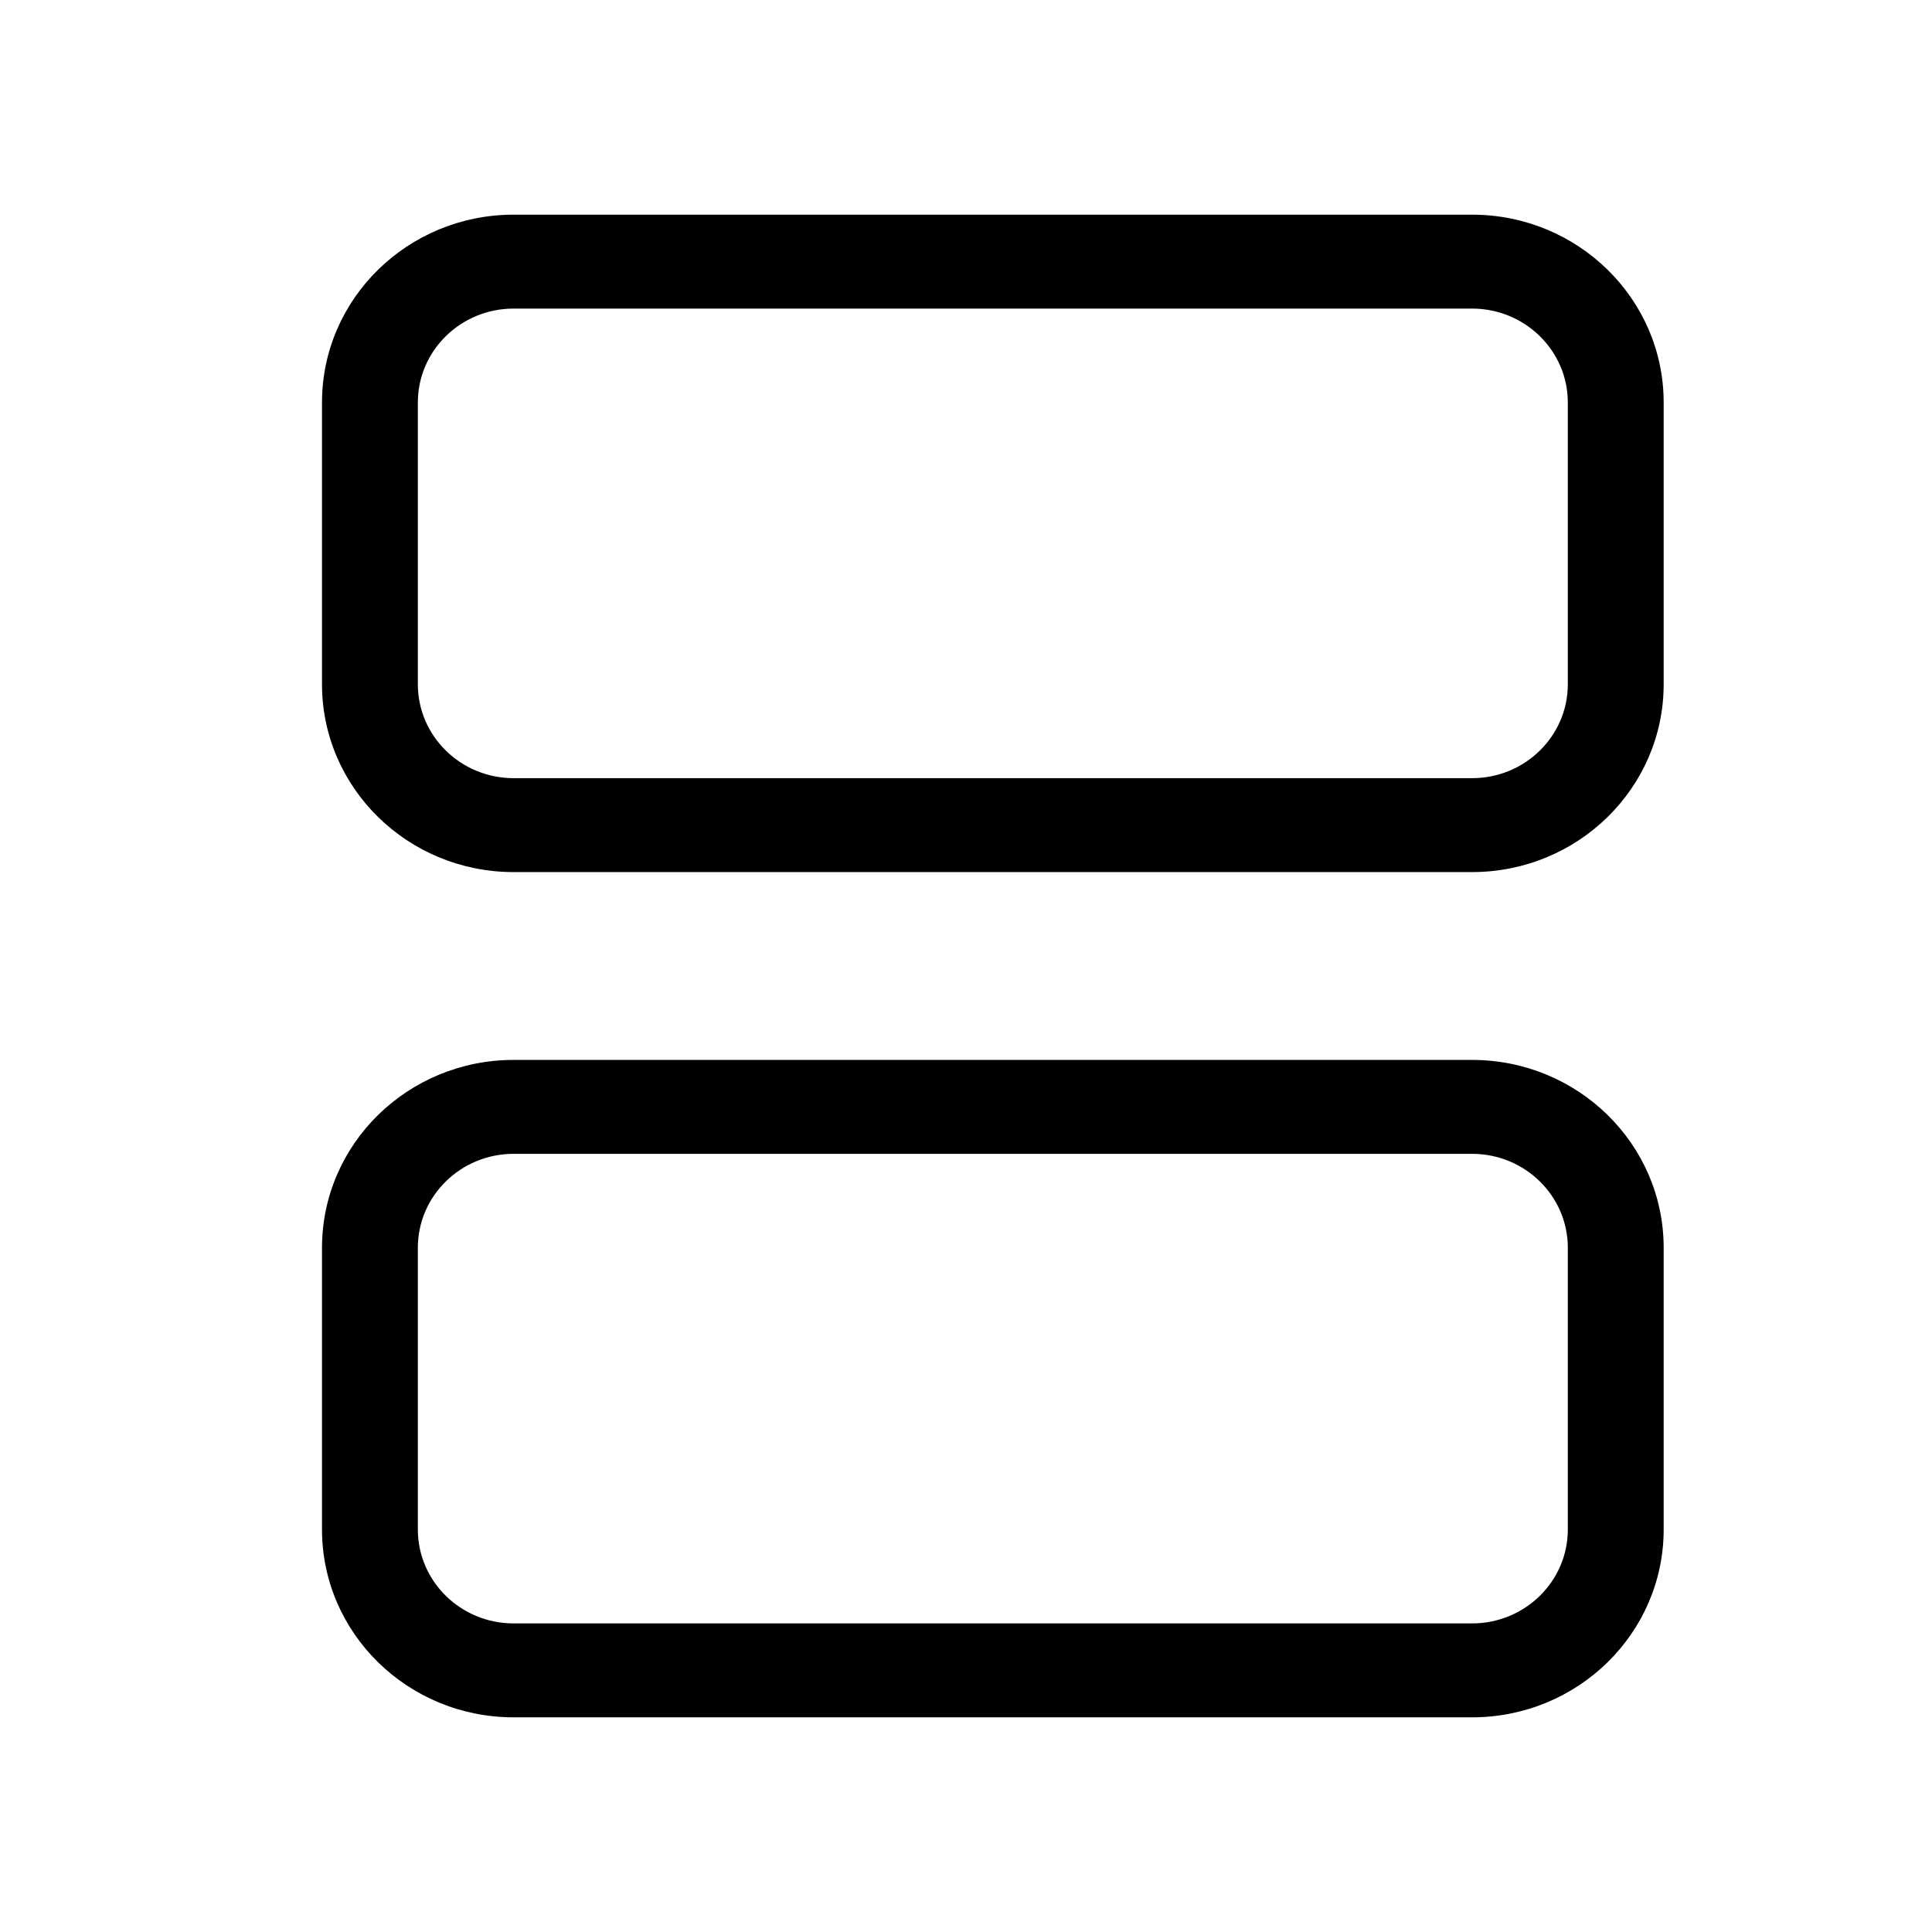 <svg width="36" height="36" viewBox="0 0 36 36" fill="none" xmlns="http://www.w3.org/2000/svg">
<path d="M9.571 4H27.429C29.401 4 31 5.567 31 7.5V12.75C31 14.683 29.401 16.25 27.429 16.25H9.571C7.599 16.25 6 14.683 6 12.75V7.5C6 5.567 7.599 4 9.571 4ZM9.571 5.75C8.585 5.75 7.786 6.534 7.786 7.5V12.75C7.786 13.716 8.585 14.5 9.571 14.5H27.429C28.415 14.5 29.214 13.716 29.214 12.75V7.5C29.214 6.534 28.415 5.75 27.429 5.75H9.571Z" fill="black"/>
<path d="M9.571 19.75H27.429C29.401 19.75 31 21.317 31 23.25V28.5C31 30.433 29.401 32 27.429 32H9.571C7.599 32 6 30.433 6 28.5V23.25C6 21.317 7.599 19.75 9.571 19.75ZM9.571 21.5C8.585 21.5 7.786 22.284 7.786 23.25V28.5C7.786 29.466 8.585 30.25 9.571 30.25H27.429C28.415 30.25 29.214 29.466 29.214 28.5V23.25C29.214 22.284 28.415 21.5 27.429 21.5H9.571Z" fill="black"/>
</svg>
